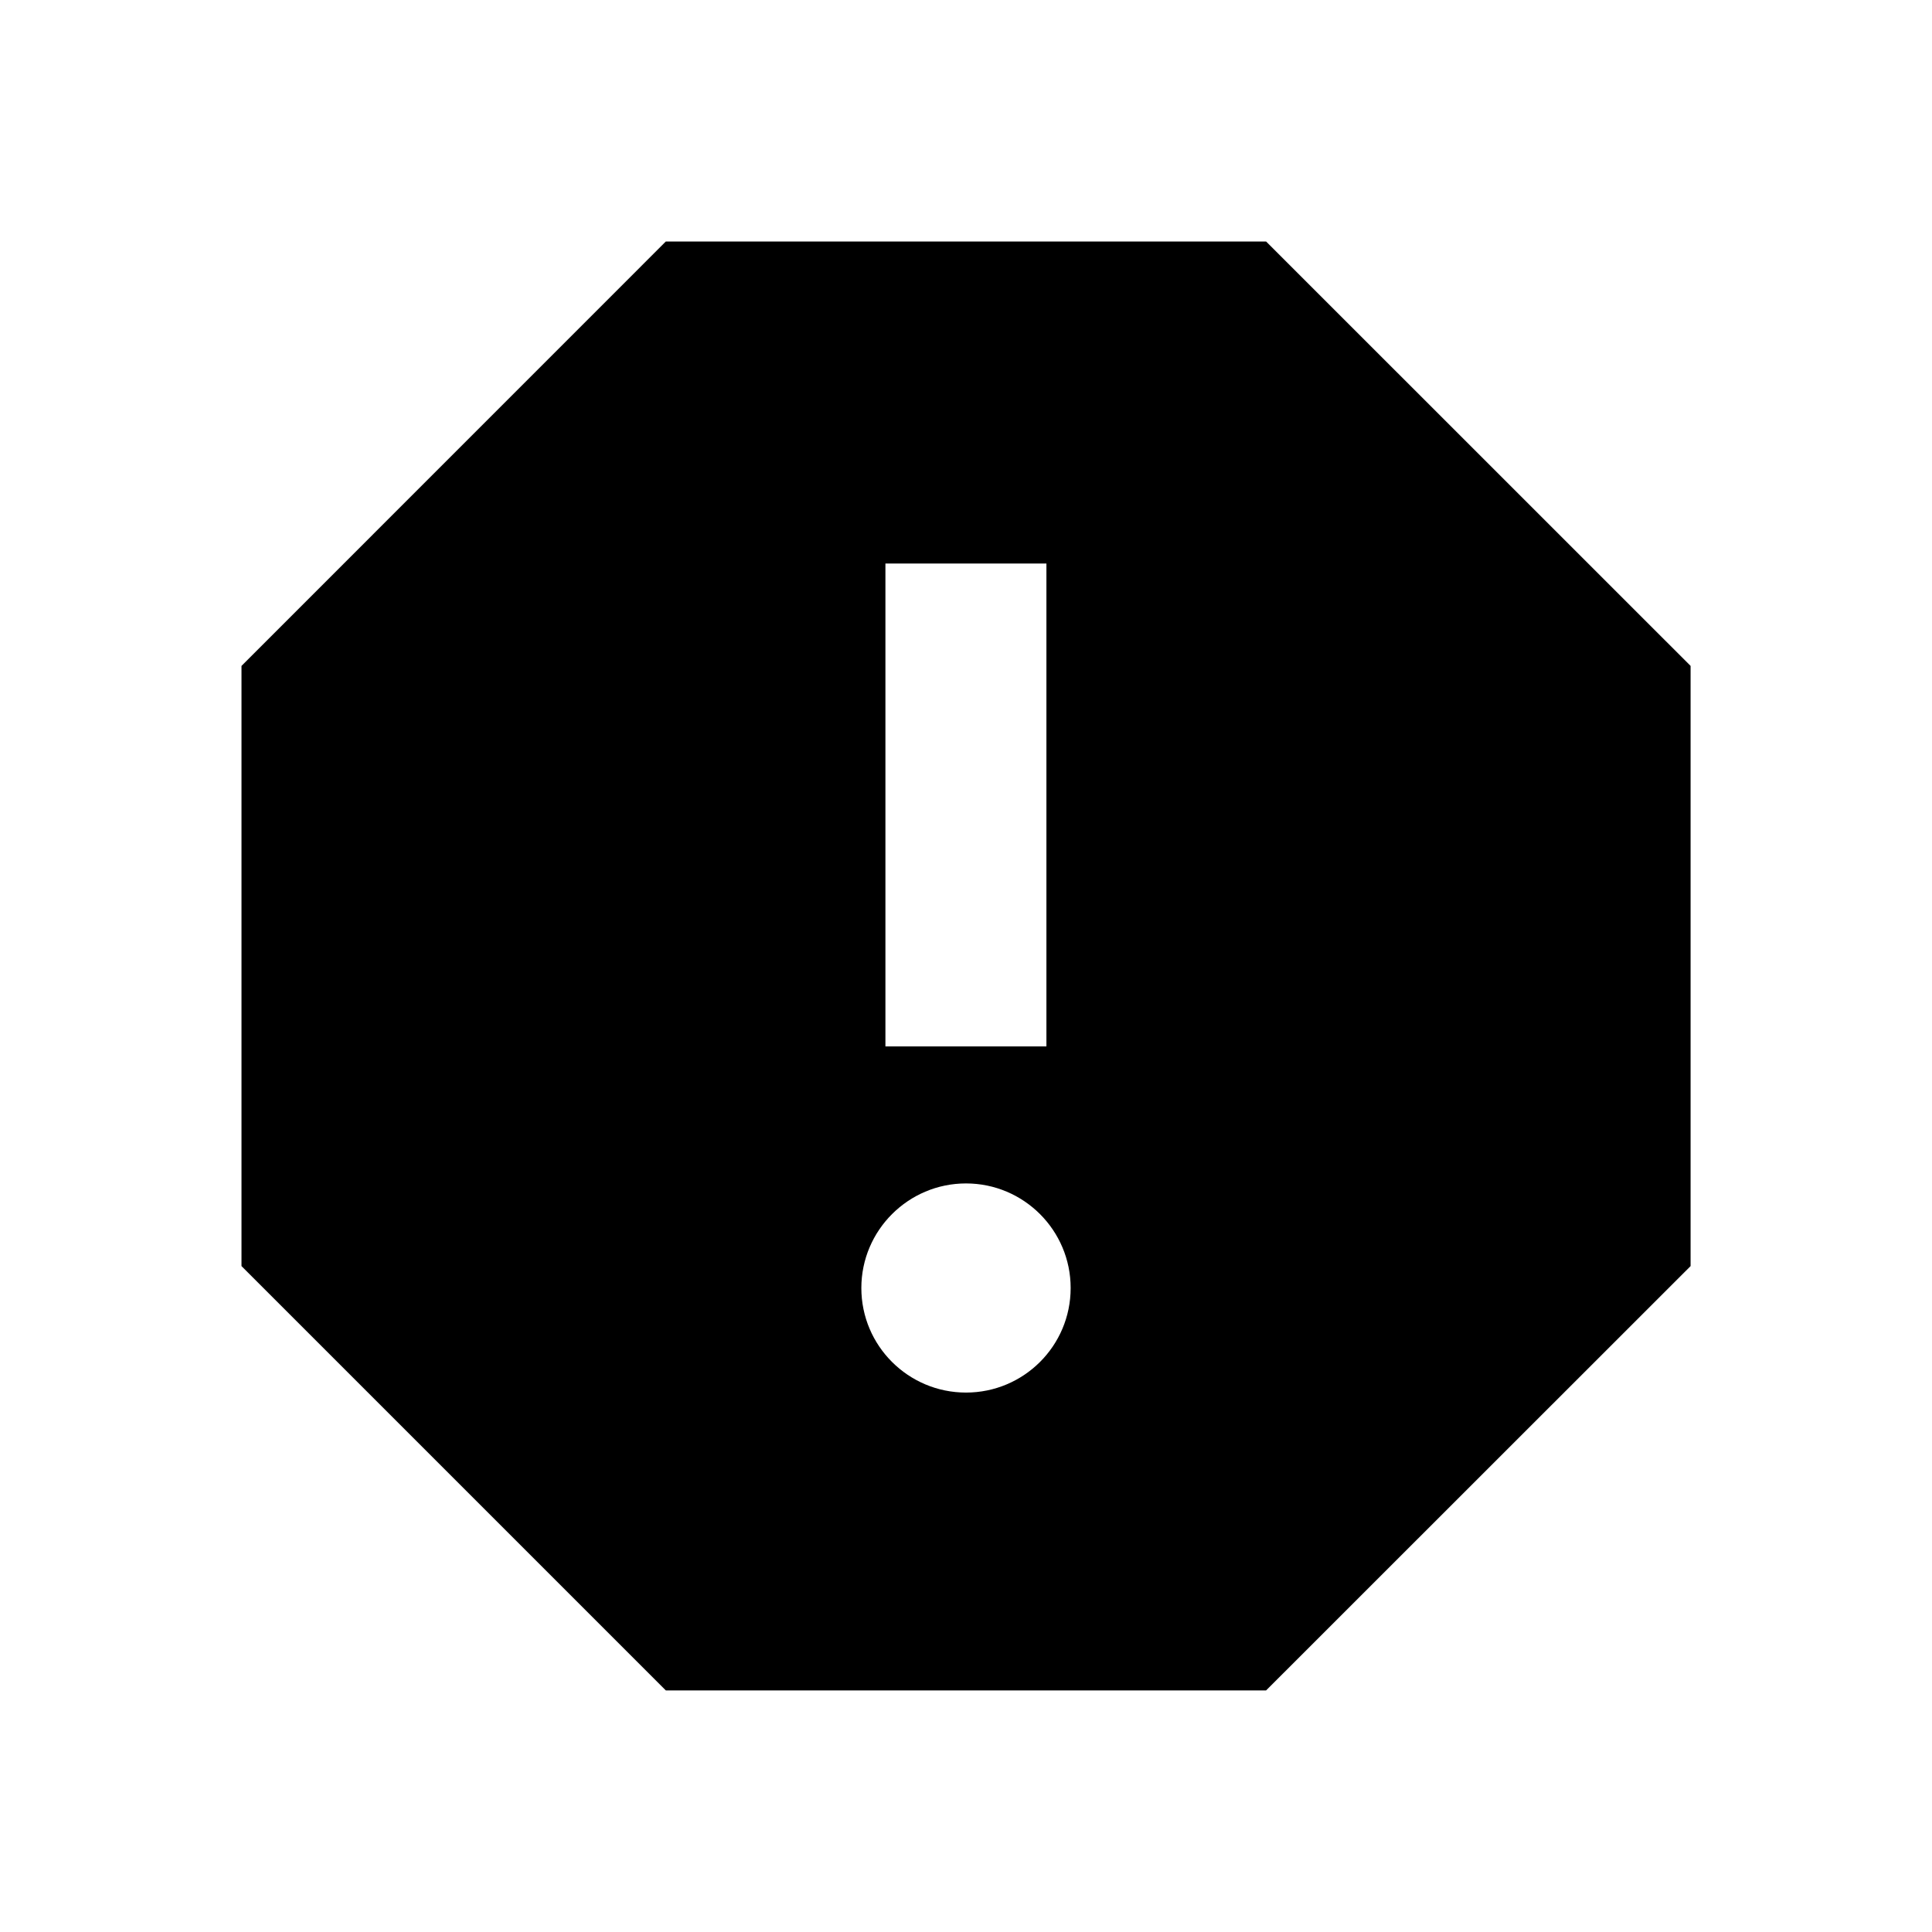 <svg xmlns="http://www.w3.org/2000/svg" width="24" height="24" viewBox="0 0 24 24">
  <path fill-rule="evenodd" d="M12,17.299 C11.284,17.299 10.7,16.719 10.7,16 C10.7,15.283 11.284,14.701 12,14.701 C12.717,14.701 13.3,15.283 13.3,16 C13.3,16.719 12.717,17.299 12,17.299 L12,17.299 Z M10.999,7 L12.999,7 L12.999,12.999 L10.999,12.999 L10.999,7 Z M15.728,3 L8.271,3 L3,8.272 L3,15.728 L8.271,20.999 L15.728,20.999 L21.001,15.728 L21.001,8.272 L15.728,3 L15.728,3 Z"/>
</svg>
